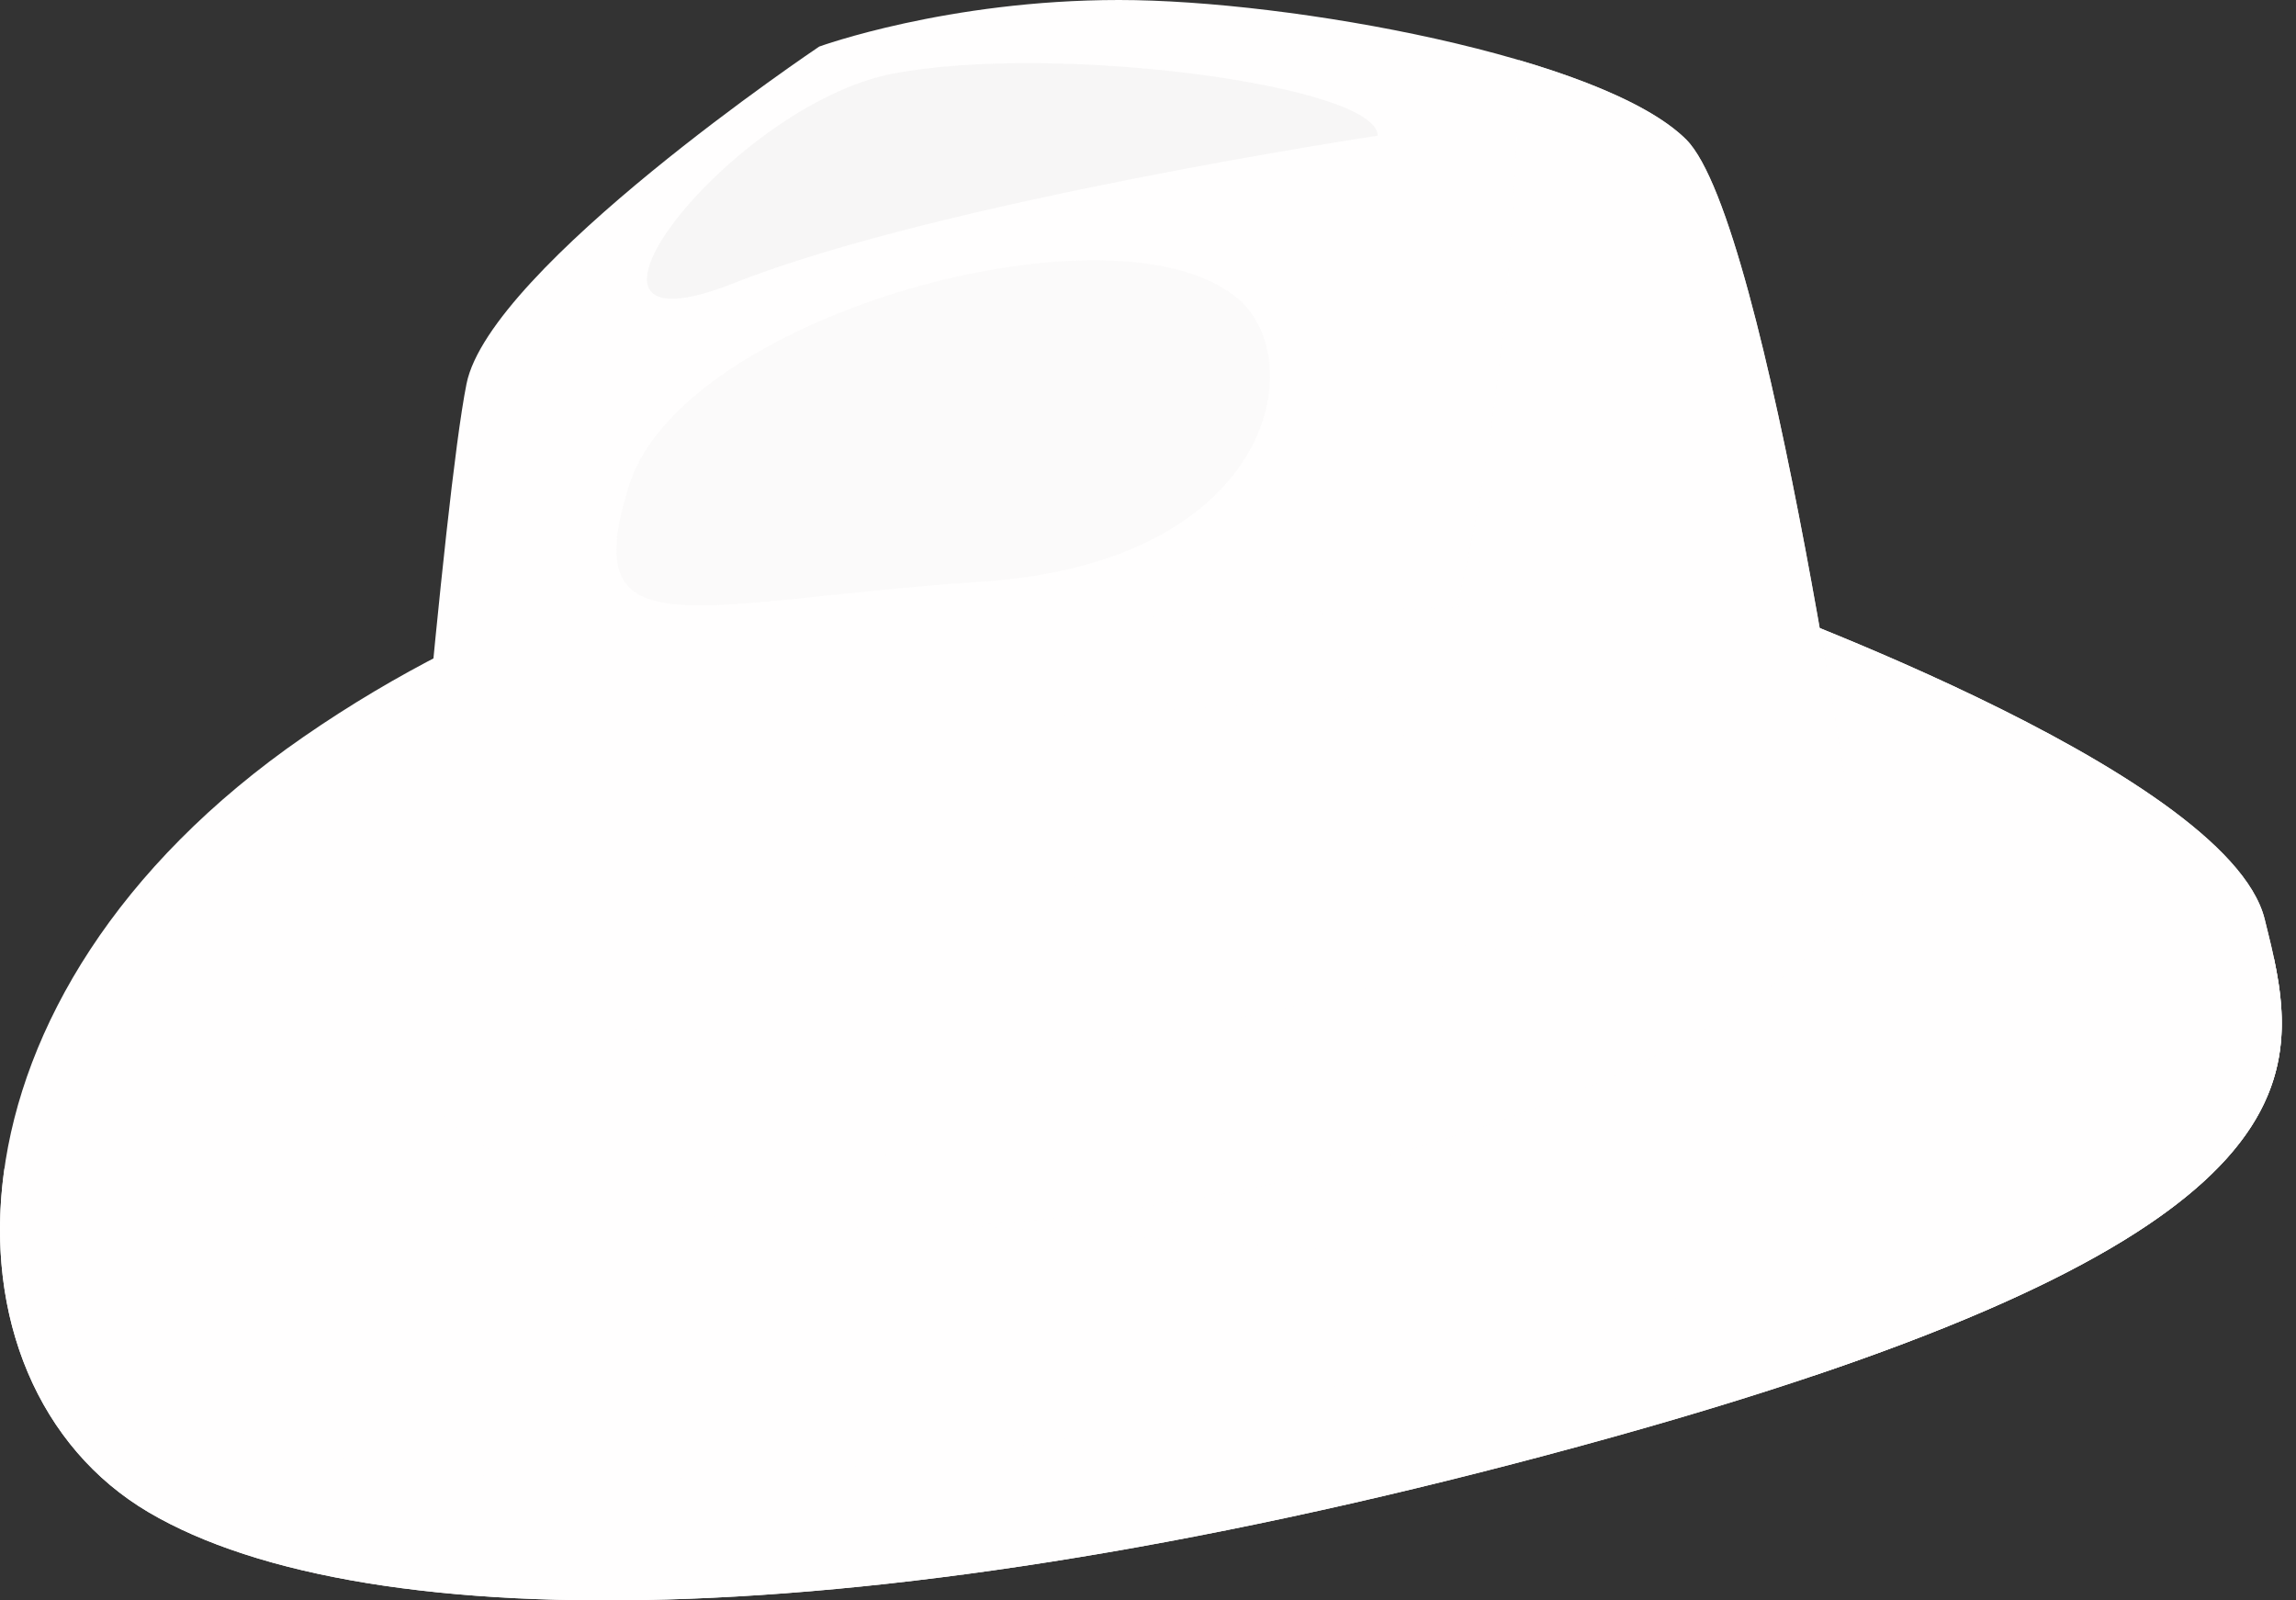 <svg width="33" height="23" viewBox="0 0 33 23" fill="none" xmlns="http://www.w3.org/2000/svg">
<rect x="0" y="0" width="33" height="23" fill="#333333" stroke="none"/>
<path d="M15.287 7.467C15.287 7.467 9.77 6.854 4.365 10.588C-1.041 14.322 -0.985 19.895 2.135 21.733C5.256 23.572 12.723 23.572 23.2 20.647C33.677 17.721 33.093 15.38 32.549 13.207C32.005 11.034 24.704 8.471 24.704 8.471L15.287 7.467Z" fill="#FFFEFE"/>
<path d="M23.2 18.912C12.723 21.837 5.256 21.837 2.135 19.998C1.003 19.331 0.275 18.173 0.064 16.79C-0.24 18.912 0.554 20.802 2.135 21.733C5.256 23.572 12.723 23.572 23.2 20.647C32.789 17.969 33.112 15.781 32.681 13.763C32.211 15.305 30.115 16.981 23.2 18.912Z" fill="#FFFEFE"/>
<path d="M11.775 0.669C11.775 0.669 7.039 3.845 6.705 5.517C6.37 7.189 5.758 14.753 5.758 14.753C5.758 14.753 5.423 16.889 10.606 17.528C15.789 18.167 24.537 16.105 26.767 12.872C26.767 12.872 25.422 3.192 24.236 2.006C23.049 0.82 18.552 0 16.083 0C13.615 0 11.775 0.669 11.775 0.669Z" fill="#FFFEFE"/>
<path d="M32.549 13.207C32.005 11.034 24.704 8.471 24.704 8.471L21.086 8.085C20.714 9.783 20.162 11.353 19.348 12.441C16.44 16.331 9.801 17.323 9.801 17.323C9.801 17.323 21.462 18.178 23.598 18.178C25.734 18.178 26.06 19.772 26.06 19.772L26.064 19.771C33.559 17.247 33.038 15.16 32.549 13.207Z" fill="#FFFEFE"/>
<path opacity="0.81" d="M13.852 17.611C18.857 17.347 24.958 15.495 26.767 12.872C26.767 12.872 25.422 3.192 24.236 2.006C23.797 1.567 22.905 1.179 21.831 0.863C21.771 4.078 21.367 9.743 19.349 12.441C16.441 16.331 9.802 17.323 9.802 17.323C9.802 17.323 11.568 17.454 13.852 17.611Z" fill="#FFFEFE"/>
<path opacity="0.29" d="M19.801 1.95C19.801 1.95 13.504 2.898 10.55 4.068C7.596 5.238 10.494 1.505 12.835 1.058C15.175 0.613 19.801 1.226 19.801 1.95Z" fill="#E5E5E5"/>
<path opacity="0.17" d="M17.795 4.294C16.054 2.811 9.825 4.514 9.045 6.966C8.265 9.418 9.937 8.638 14.116 8.359C18.296 8.08 18.838 5.183 17.795 4.294Z" fill="#E5E5E5"/>
<path d="M16.332 8.872L17.122 15.086L20.947 14.81L21.516 8.7L16.332 8.872Z" fill="#FFFEFE"/>
<path d="M21.516 8.7L16.332 8.872L16.716 11.893L16.472 8.949L21.516 8.7Z" fill="#FFFEFE"/>
<path d="M15.05 10.157L15.839 15.848L19.665 15.595L20.234 9.999L15.05 10.157Z" fill="#FFFEFE"/>
<path d="M20.234 9.999L15.05 10.157L15.697 14.821L15.192 10.296L20.234 9.999Z" fill="#FFFEFE"/>
<path d="M15.471 10.674C15.471 10.674 15.998 14.341 16.252 14.341C16.505 14.341 17.273 11.548 17.642 11.179C18.011 10.81 19.075 10.737 18.907 10.568C18.738 10.4 15.682 10.463 15.471 10.674Z" fill="#FFFEFE"/>
<path d="M10.606 15.04C7.32 14.635 6.252 13.628 5.91 12.945C5.817 14.013 5.758 14.753 5.758 14.753C5.758 14.753 5.423 16.889 10.606 17.528C15.789 18.167 24.537 16.105 26.767 12.872C26.767 12.872 26.648 12.018 26.45 10.787C23.805 13.786 15.569 15.652 10.606 15.04Z" fill="#FFFEFE"/>
<path d="M16.661 14.827C13.56 16.762 9.802 17.324 9.802 17.324C9.802 17.324 9.816 17.358 9.844 17.418C10.084 17.459 10.338 17.496 10.606 17.529C15.789 18.168 24.538 16.106 26.767 12.873C26.767 12.873 26.648 12.019 26.451 10.788C24.734 12.733 20.664 14.202 16.661 14.827Z" fill="#FFFEFE"/>
</svg>
